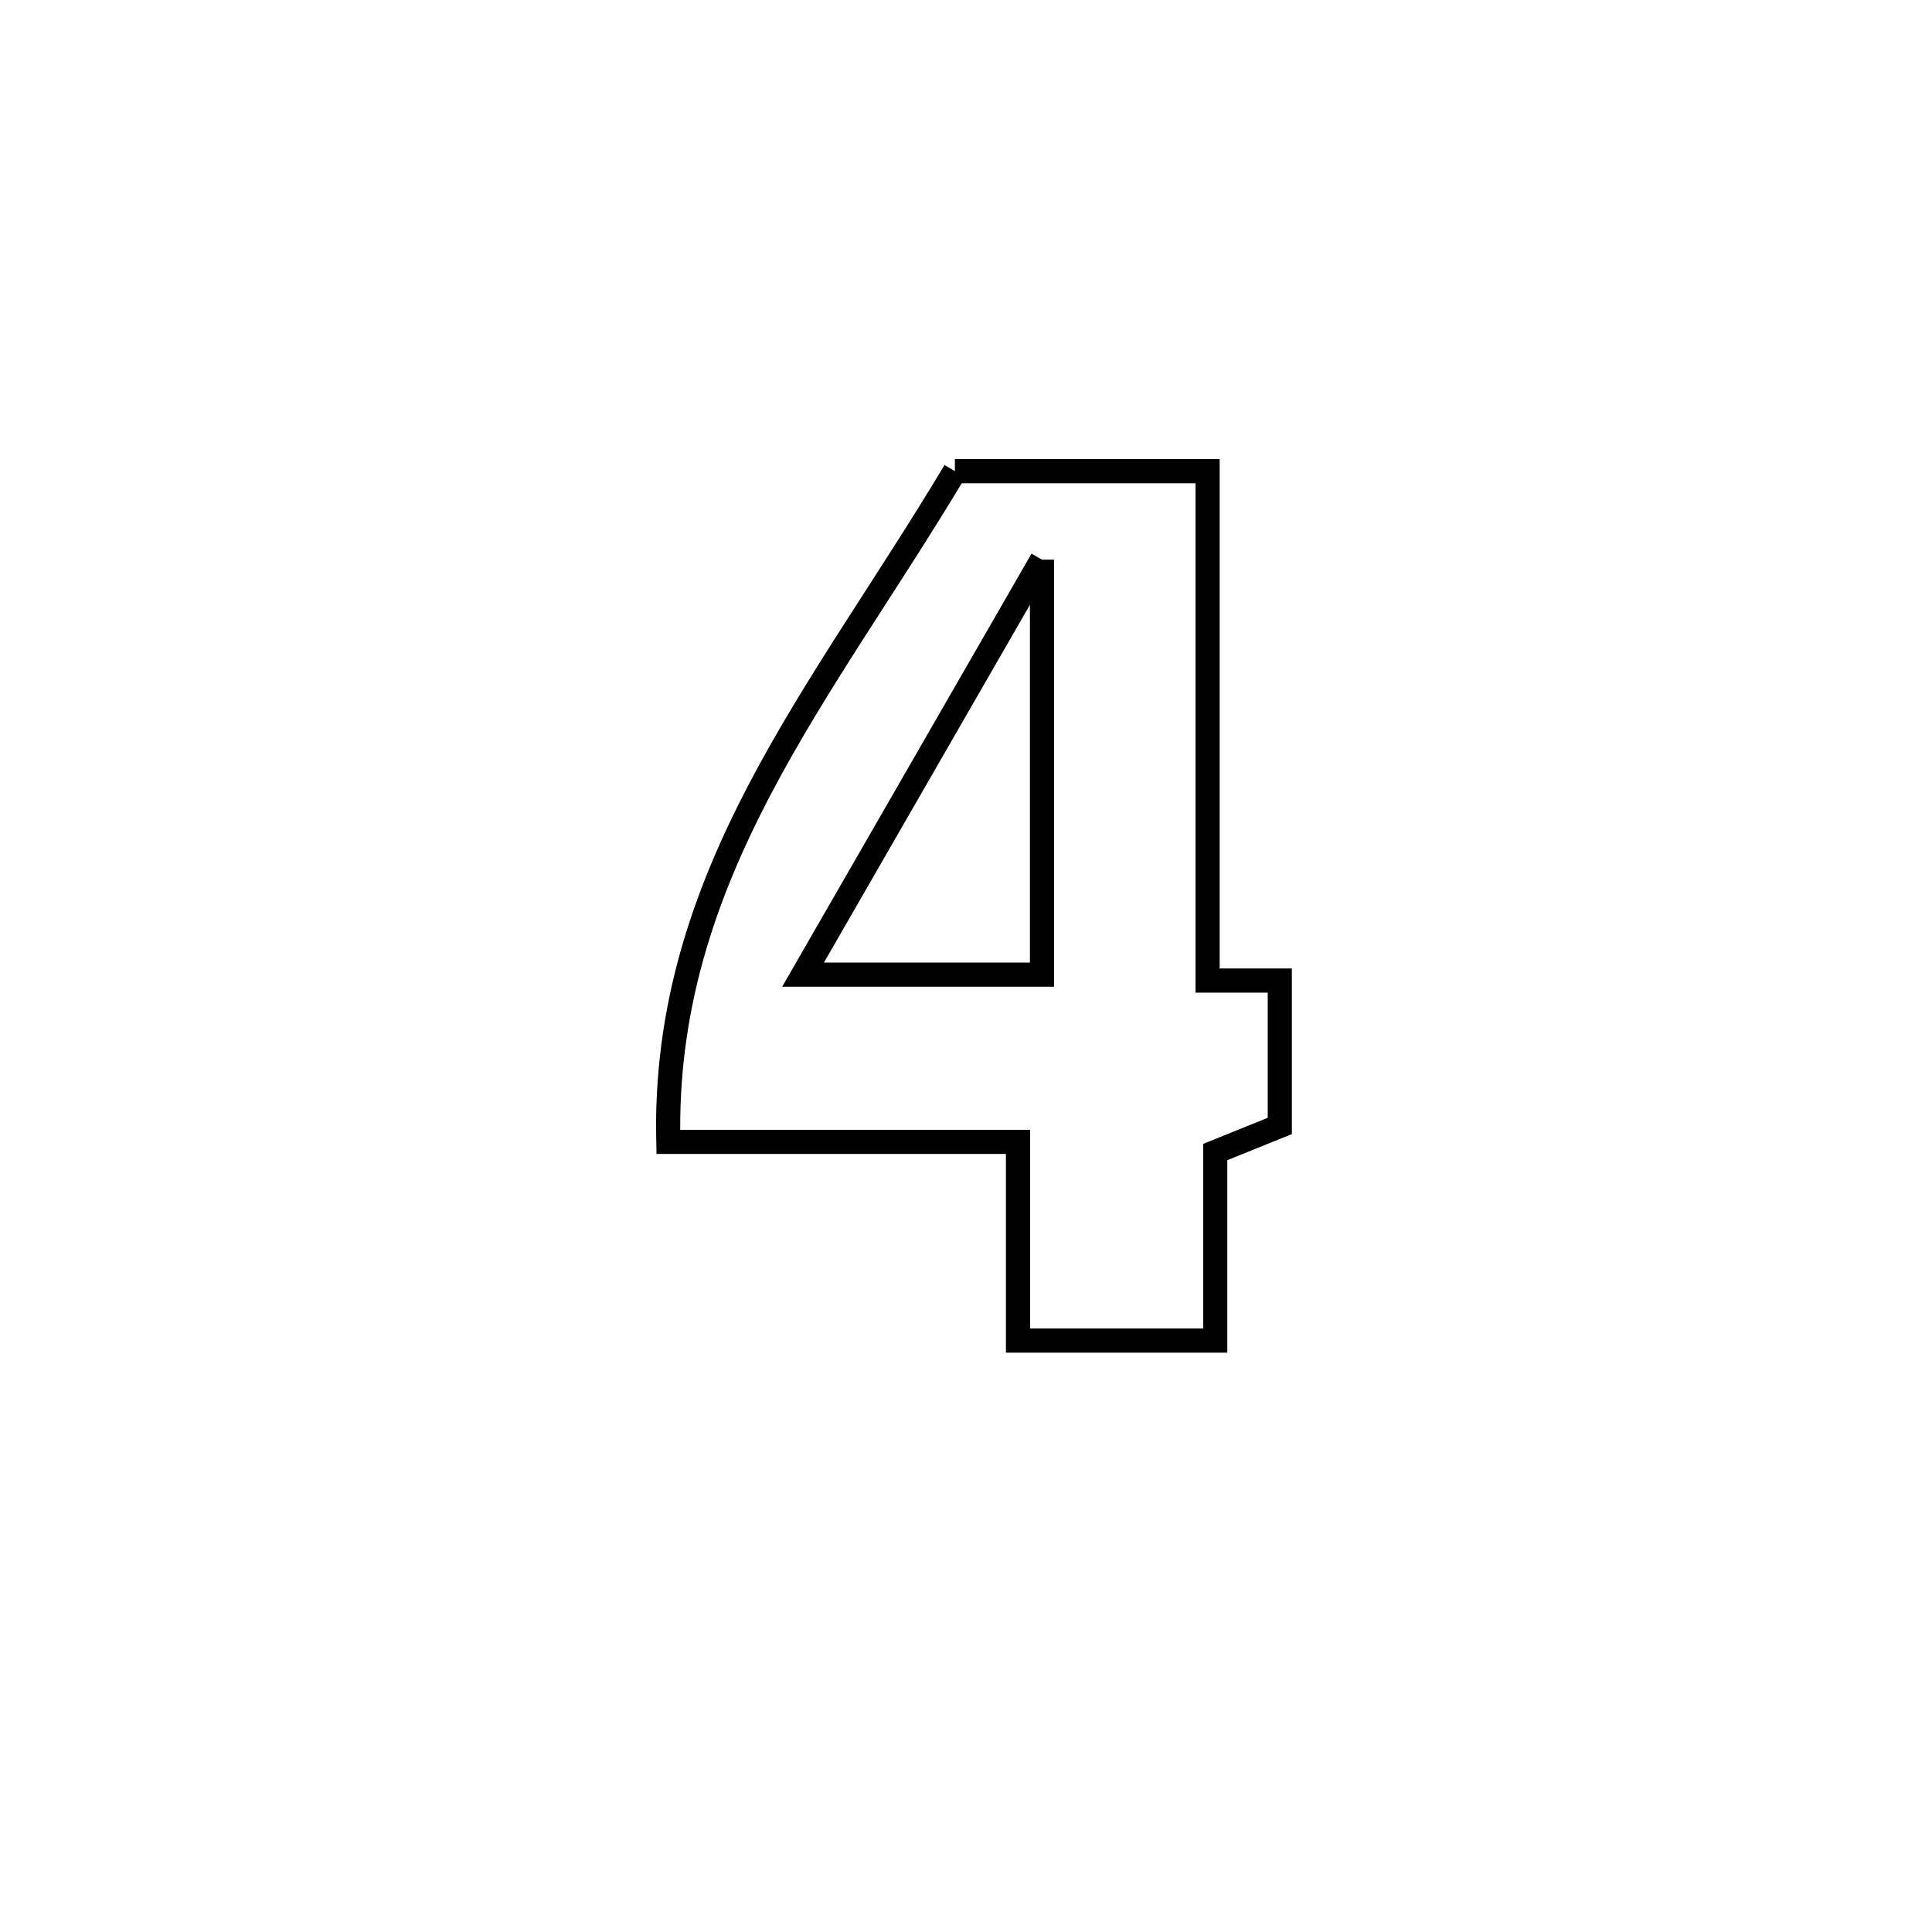 <svg xmlns="http://www.w3.org/2000/svg" viewBox="0.0 0.0 24.0 24.0" height="200px" width="200px"><path fill="none" stroke="black" stroke-width=".3" stroke-opacity="1.0"  filling="0" d="M11.862 5.853 L11.862 5.853 C12.908 5.853 13.955 5.853 15.001 5.853 L15.001 5.853 C15.001 7.962 15.001 10.071 15.001 12.181 L15.001 12.181 C15.3 12.181 15.599 12.181 15.898 12.181 L15.898 12.181 C15.898 12.783 15.898 13.385 15.898 13.987 L15.898 13.987 C15.63 14.095 15.363 14.203 15.096 14.311 L15.096 14.311 C15.096 14.424 15.096 16.6 15.096 16.653 L15.096 16.653 C14.28 16.653 13.463 16.653 12.646 16.653 L12.646 16.653 C12.646 15.83 12.646 15.008 12.646 14.185 L12.646 14.185 C11.198 14.185 9.75 14.185 8.302 14.185 L8.302 14.185 C8.263 12.53 8.741 11.137 9.435 9.812 C10.129 8.488 11.038 7.233 11.862 5.853 L11.862 5.853"></path>
<path fill="none" stroke="black" stroke-width=".3" stroke-opacity="1.0"  filling="0" d="M12.944 6.952 L12.944 6.952 C12.944 8.67 12.944 10.388 12.944 12.107 L12.944 12.107 C12.925 12.107 9.983 12.107 9.976 12.107 L9.976 12.107 C10.965 10.388 11.955 8.67 12.944 6.952 L12.944 6.952"></path></svg>